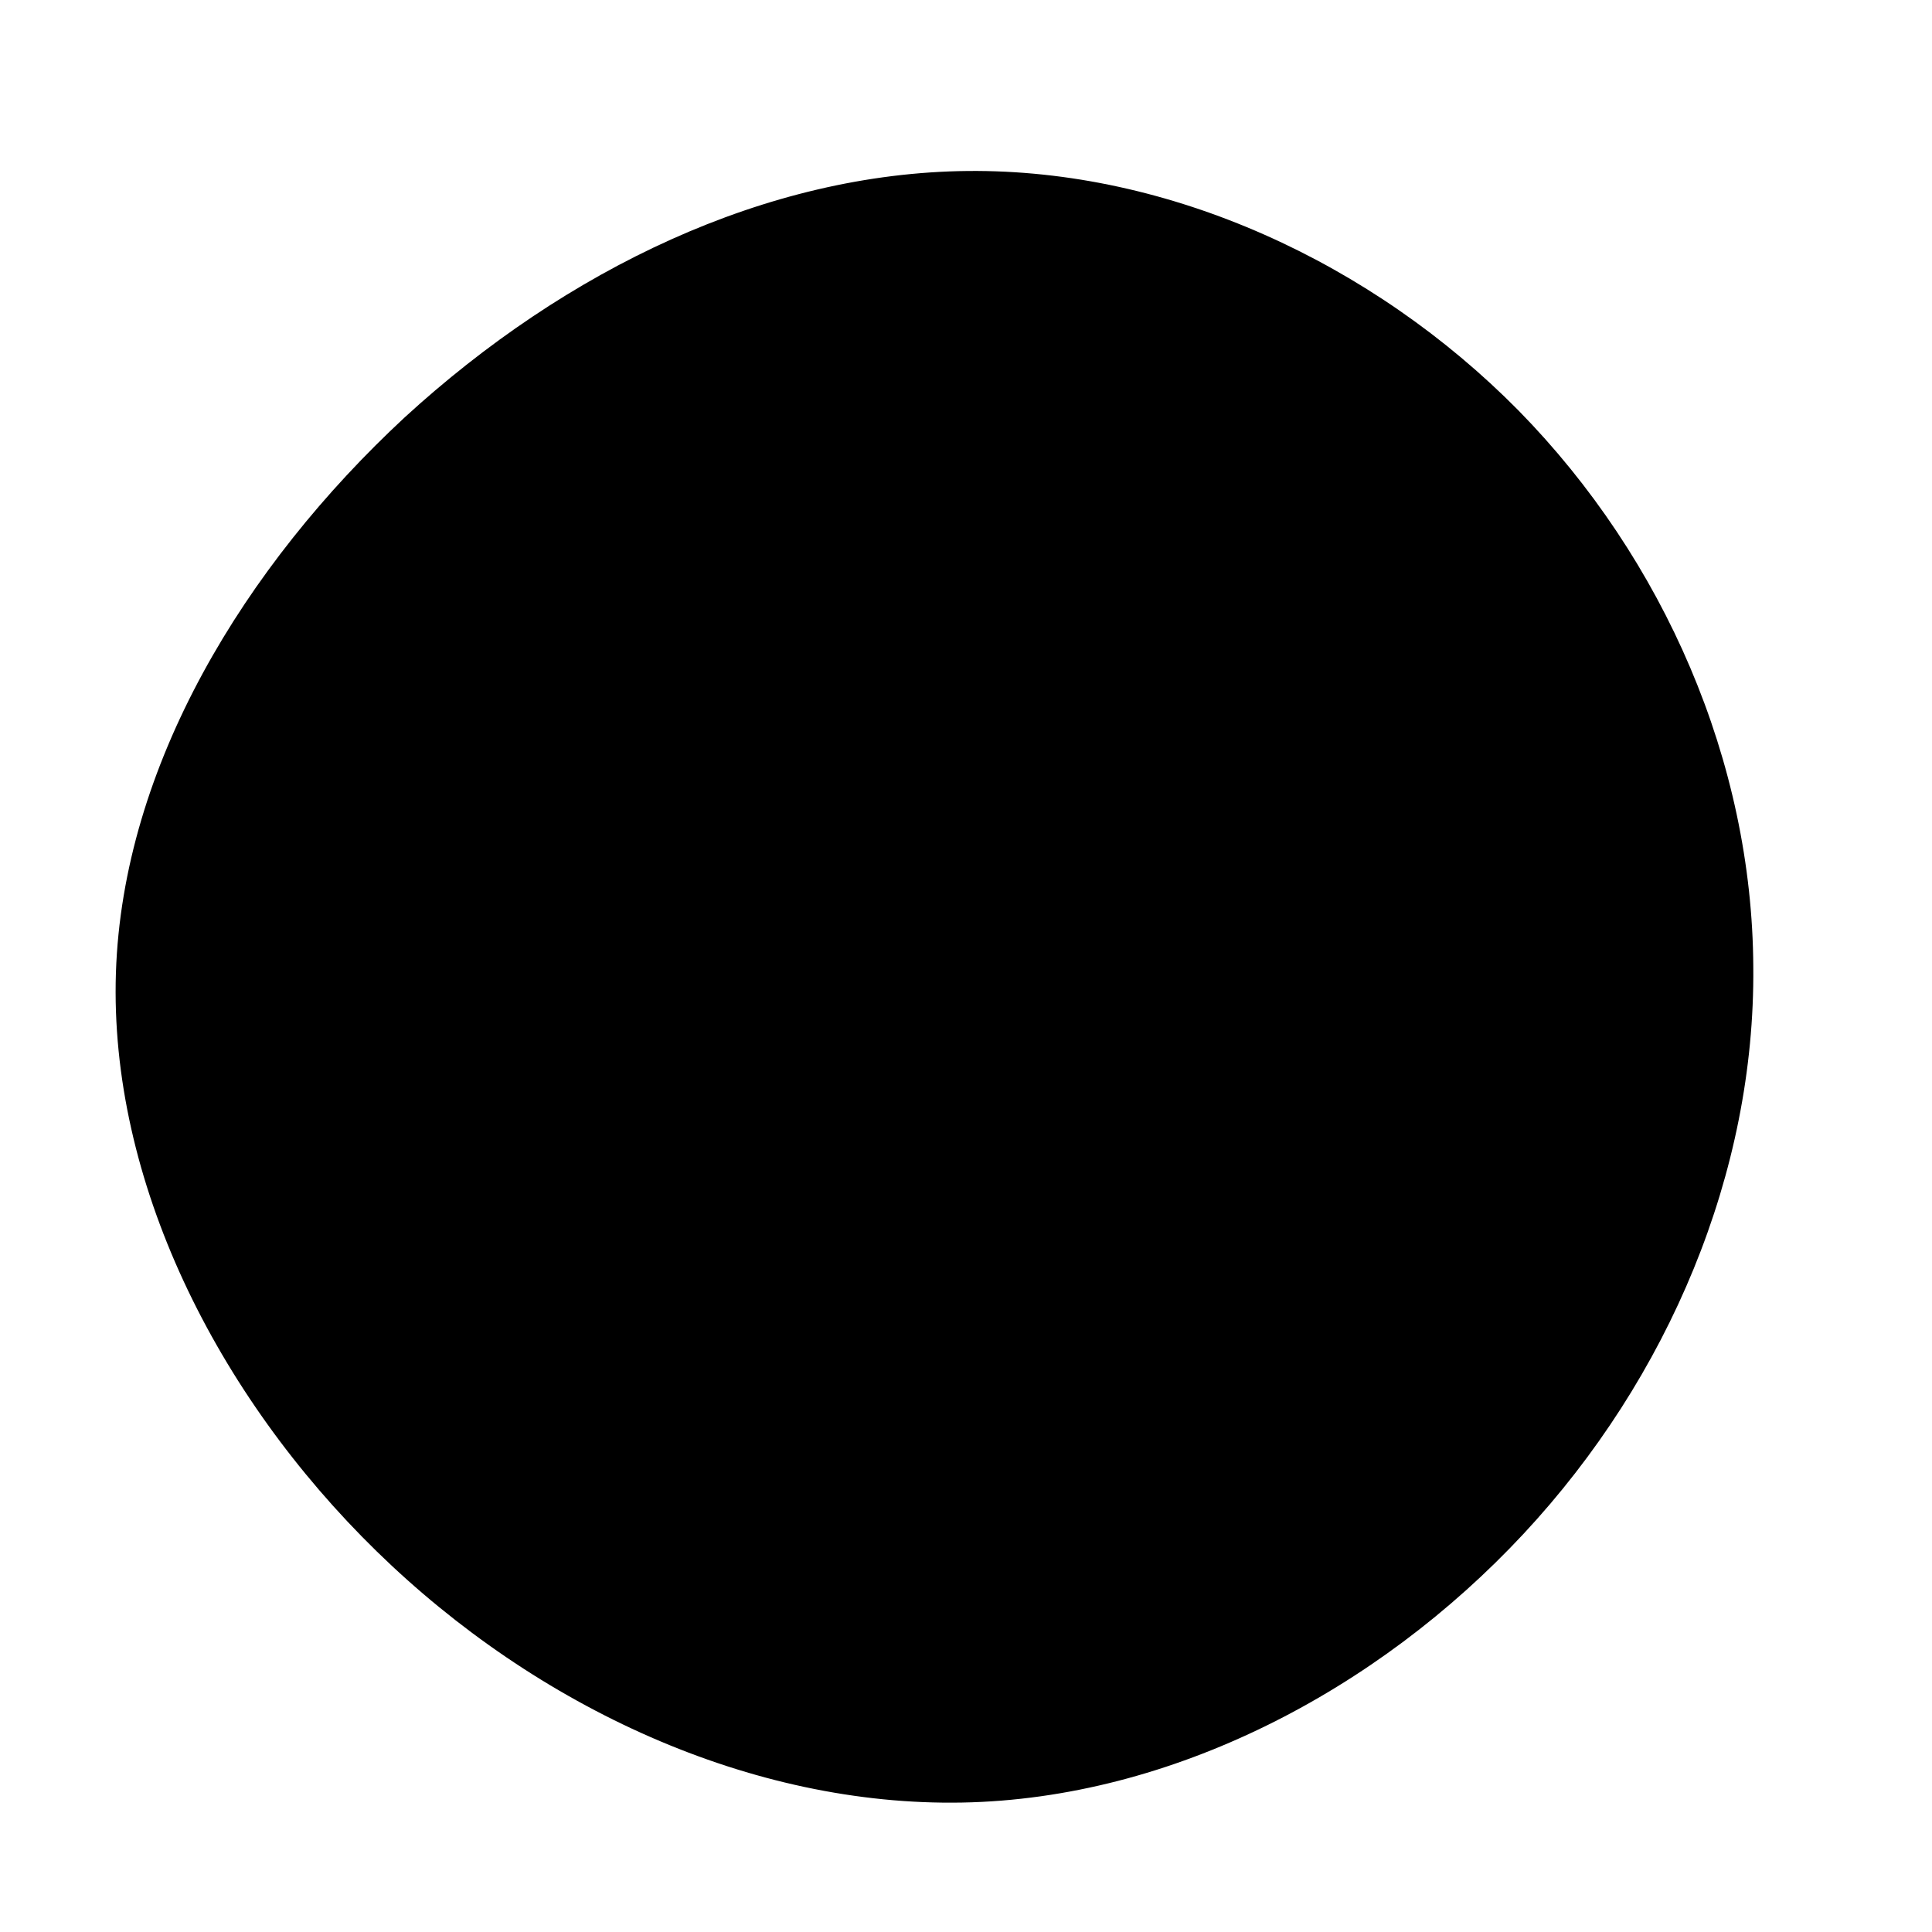 <svg viewBox="0 0 200 200" xmlns="http://www.w3.org/2000/svg">
  <path
    fill="#000000"
    d="M57.2,-57.5C72.3,-42.1,81.4,-21.1,81.5,0.1C81.7,21.3,72.8,42.6,57.7,58.8C42.6,75,21.3,86.2,-0.4,86.6C-22.2,87,-44.4,76.8,-61,60.6C-77.6,44.4,-88.7,22.2,-88,0.7C-87.3,-20.7,-74.7,-41.4,-58.1,-56.8C-41.4,-72.1,-20.7,-82.1,0.2,-82.3C21.1,-82.5,42.1,-72.8,57.2,-57.5Z"
    transform="translate(100 100)"
  >
    <animate
      attributeType="XML"
      attributeName="d"
      dur="10s"
      repeatCount="indefinite"
      values="
                    M57.2,-57.5C72.3,-42.1,81.4,-21.1,81.5,0.1C81.7,21.3,72.8,42.6,57.7,58.8C42.6,75,21.3,86.2,-0.4,86.6C-22.2,87,-44.4,76.8,-61,60.6C-77.6,44.4,-88.7,22.2,-88,0.7C-87.3,-20.7,-74.7,-41.4,-58.1,-56.8C-41.4,-72.1,-20.7,-82.1,0.2,-82.3C21.1,-82.5,42.1,-72.8,57.2,-57.5Z;
                    M62.3,-58.7C78.1,-46.6,86.3,-23.3,78.2,-8.1C70,7,45.5,14,29.7,23.7C14,33.4,7,45.8,-2.1,47.9C-11.2,50,-22.3,41.7,-36.4,32C-50.5,22.3,-67.6,11.2,-68.2,-0.7C-68.9,-12.5,-53.2,-25,-39.1,-37.1C-25,-49.2,-12.5,-61,5.4,-66.4C23.3,-71.8,46.6,-70.8,62.3,-58.7Z;
                    M61.5,-51.6C77.3,-45.7,86.2,-22.8,82,-4.2C77.7,14.4,60.5,28.8,44.7,33.3C28.8,37.8,14.4,32.3,0.9,31.4C-12.6,30.5,-25.2,34.1,-38.8,29.7C-52.4,25.2,-67.1,12.6,-66.9,0.1C-66.8,-12.3,-51.9,-24.7,-38.3,-30.5C-24.7,-36.4,-12.3,-35.9,5.3,-41.1C22.8,-46.4,45.7,-57.5,61.5,-51.6Z;
                    M28.8,-40.4C33.3,-24.2,30.3,-12.1,28.3,-2C26.3,8.1,25.4,16.3,20.8,31C16.3,45.7,8.1,66.9,0.5,66.4C-7.1,65.9,-14.2,43.6,-29.8,28.9C-45.4,14.2,-69.5,7.1,-74.5,-5C-79.4,-17.1,-65.3,-34.2,-49.8,-50.3C-34.2,-66.4,-17.1,-81.6,-2.5,-79.1C12.1,-76.6,24.2,-56.5,28.8,-40.4Z;
                    M32.7,-32.1C48.5,-16.9,71.5,-8.5,75.5,4C79.5,16.5,64.5,33,48.7,44C33,55.1,16.5,60.7,3.7,57C-9,53.3,-18.1,40.2,-23.8,29.2C-29.5,18.1,-32,9,-33.8,-1.9C-35.7,-12.8,-37,-25.5,-31.3,-40.7C-25.5,-55.9,-12.8,-73.4,-2.2,-71.3C8.5,-69.1,16.9,-47.2,32.7,-32.1Z;
                    M39.4,-35.2C49.7,-29.2,55.6,-14.6,54.5,-1.1C53.4,12.4,45.3,24.8,35,39.7C24.8,54.6,12.4,72,0.7,71.3C-11,70.6,-22,51.8,-34.2,36.9C-46.4,22,-59.7,11,-63.1,-3.4C-66.4,-17.8,-59.9,-35.5,-47.7,-41.6C-35.5,-47.6,-17.8,-41.8,-1.6,-40.3C14.6,-38.7,29.2,-41.2,39.4,-35.2Z;
                    M57.2,-57.5C72.3,-42.1,81.4,-21.1,81.5,0.1C81.7,21.3,72.8,42.6,57.7,58.8C42.6,75,21.3,86.2,-0.4,86.6C-22.2,87,-44.4,76.8,-61,60.6C-77.6,44.4,-88.7,22.2,-88,0.7C-87.3,-20.7,-74.7,-41.4,-58.1,-56.8C-41.4,-72.1,-20.7,-82.1,0.2,-82.3C21.1,-82.5,42.1,-72.8,57.2,-57.5Z"
    ></animate>
  </path>
</svg>
